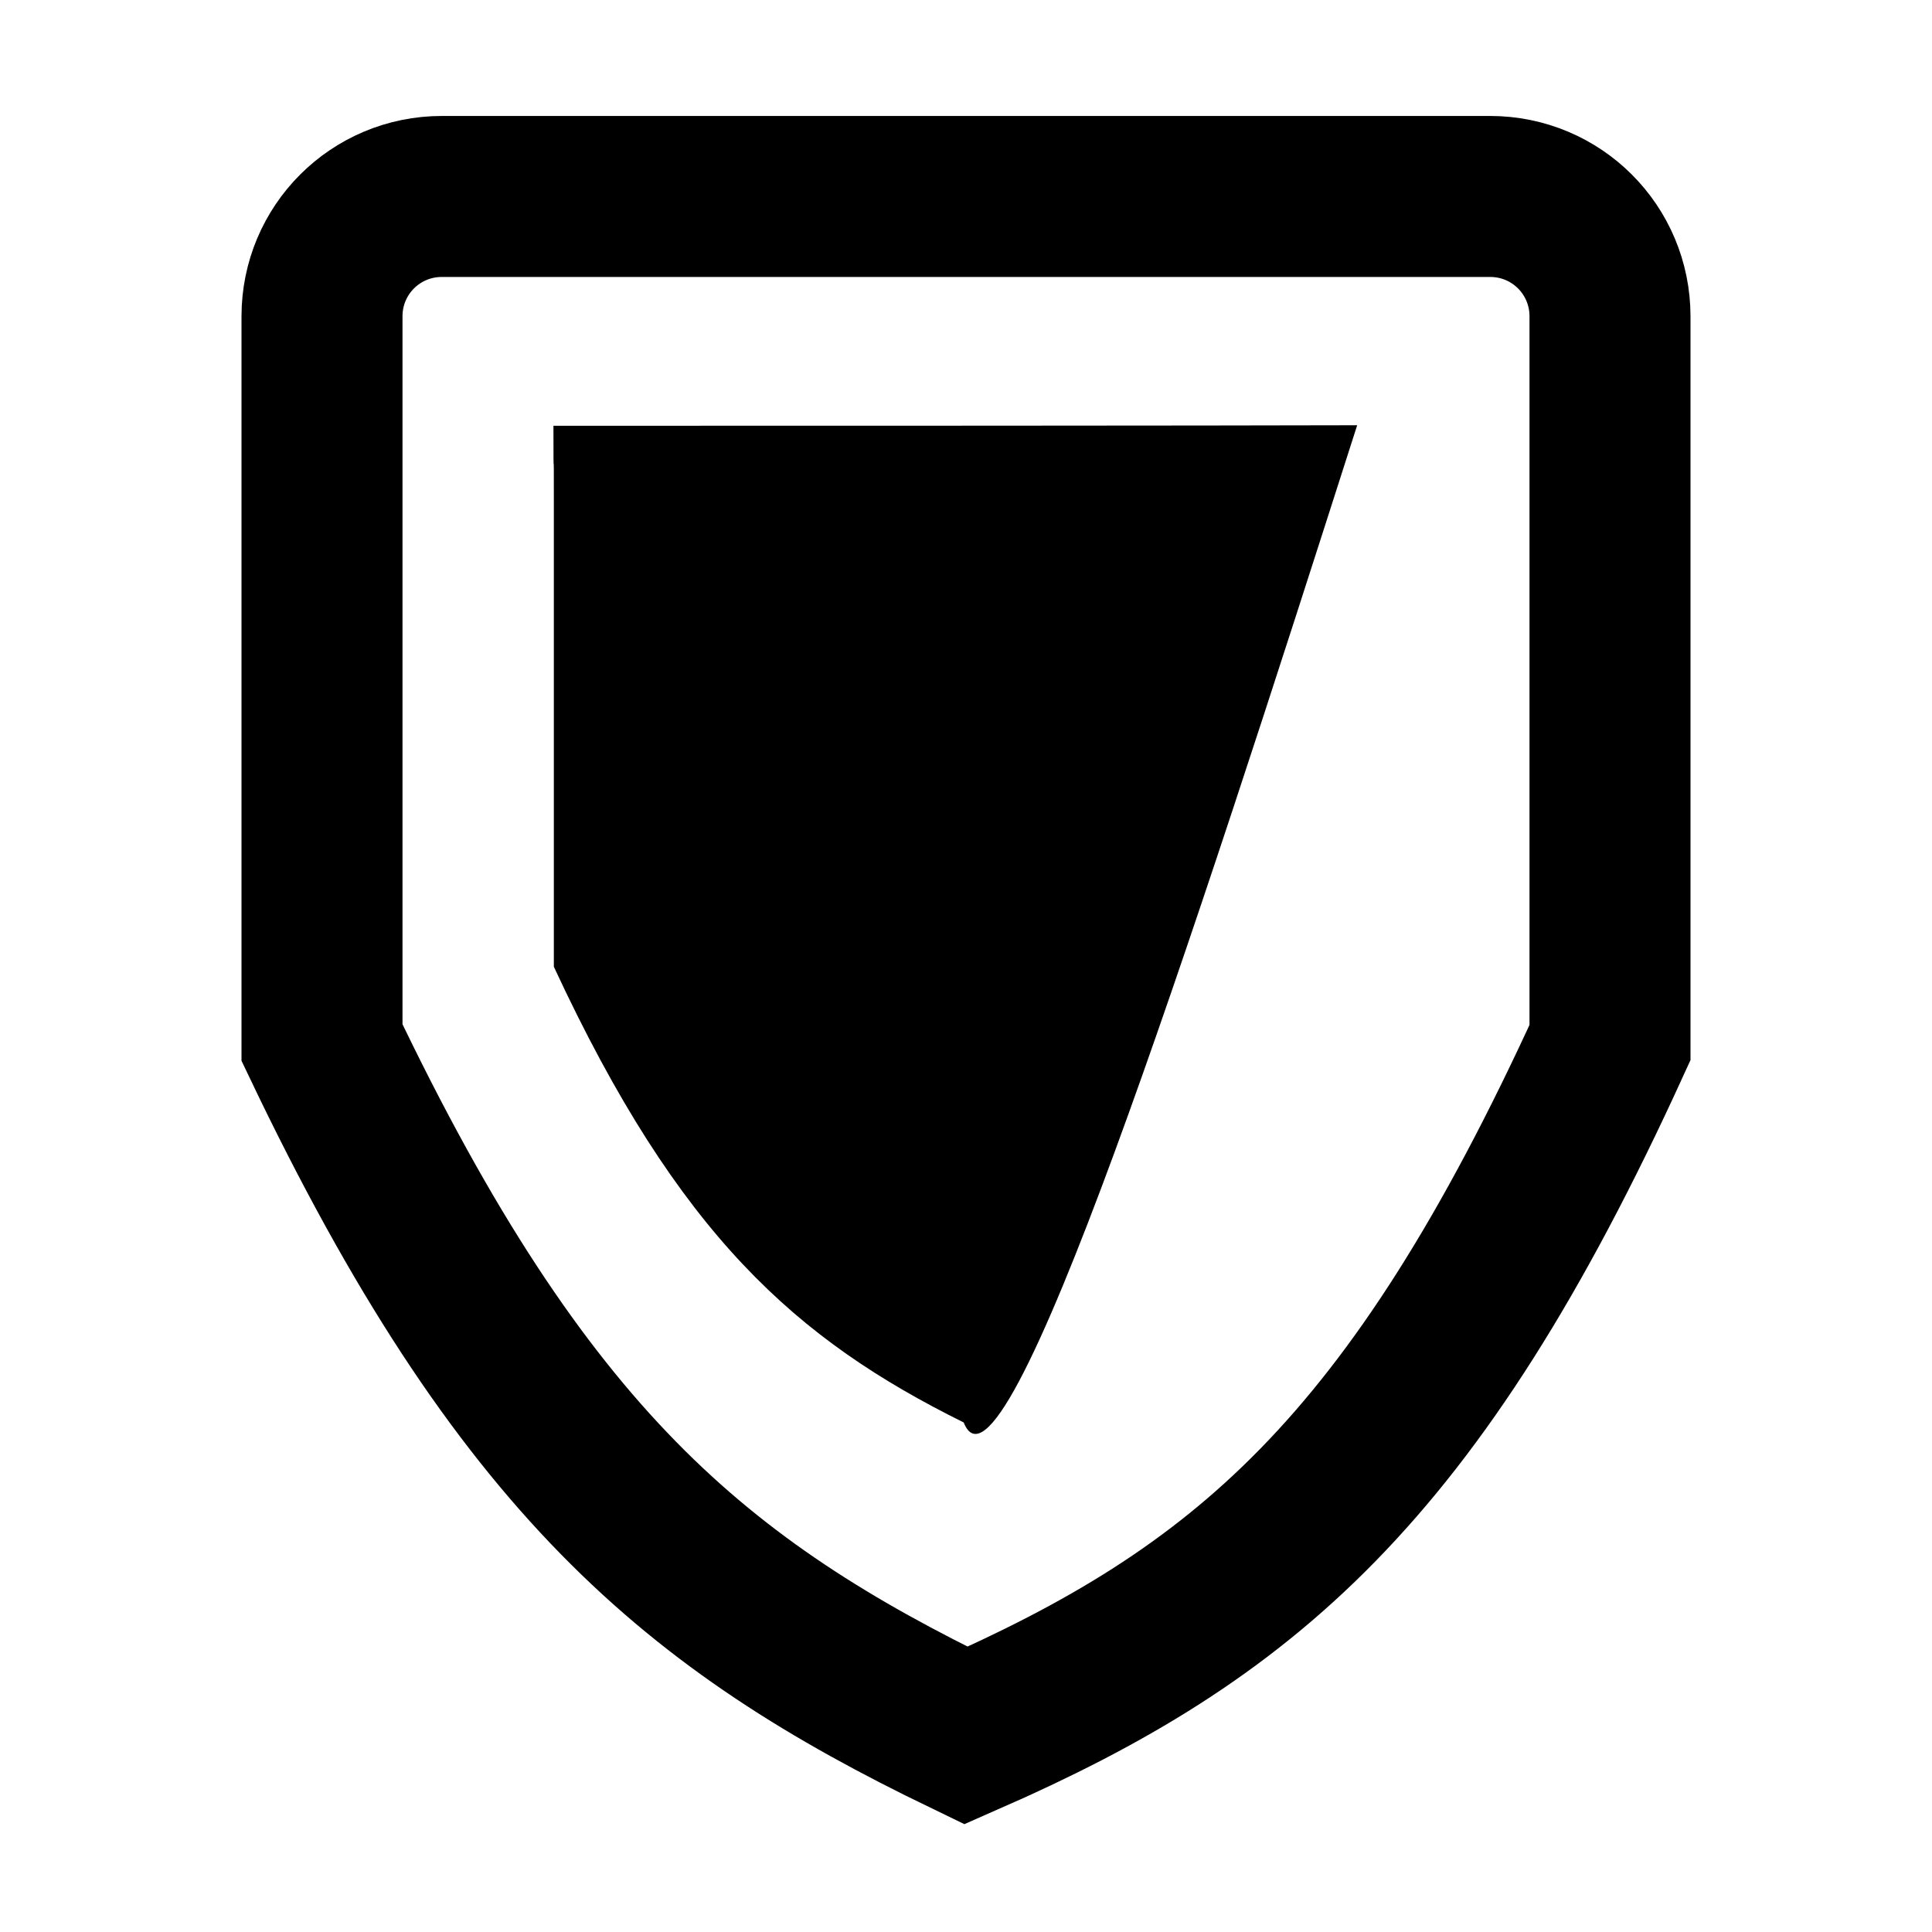 <?xml version="1.0" encoding="UTF-8" standalone="no"?>
<!-- Created with Inkscape (http://www.inkscape.org/) -->

<svg
   xmlns:dc="http://purl.org/dc/elements/1.1/"
   xmlns:cc="http://creativecommons.org/ns#"
   xmlns:rdf="http://www.w3.org/1999/02/22-rdf-syntax-ns#"
   xmlns:svg="http://www.w3.org/2000/svg"
   xmlns="http://www.w3.org/2000/svg"
   xmlns:sodipodi="http://sodipodi.sourceforge.net/DTD/sodipodi-0.dtd"
   xmlns:inkscape="http://www.inkscape.org/namespaces/inkscape"
   id="svg2"
   version="1.1"
   inkscape:version="0.48.5 r10040"
   width="48"
   height="48"
   sodipodi:docname="security-medium.svg">
  <defs
     id="defs6" />
  <sodipodi:namedview
     pagecolor="#ffffff"
     bordercolor="#666666"
     borderopacity="1"
     objecttolerance="10"
     gridtolerance="10"
     guidetolerance="10"
     inkscape:pageopacity="0"
     inkscape:pageshadow="2"
     inkscape:window-width="1920"
     inkscape:window-height="1007"
     id="namedview4"
     showgrid="false"
     inkscape:zoom="9.8333333"
     inkscape:cx="-5.6614962"
     inkscape:cy="30.432671"
     inkscape:window-x="0"
     inkscape:window-y="31"
     inkscape:window-maximized="1"
     inkscape:current-layer="svg2" />
  <path
     style="fill:none;fill-opacity:1;stroke:#000000;stroke-opacity:1;stroke-width:4;stroke-miterlimit:4;stroke-dasharray:none"
     d="m 10.979,4.881 26.042,0 C 38.671,4.881 40,6.21 40,7.86 L 40,25.902 C 35.124,36.576 30.883,40.099 24,43.119 17.328,39.896 12.97,36.331 8,25.902 L 8,7.86 C 8,6.21 9.329,4.881 10.979,4.881 z"
     id="rect2997"
     inkscape:connector-curvature="0"
     sodipodi:nodetypes="ssscccss" />
  <path
     sodipodi:nodetypes="cccccc"
     inkscape:connector-curvature="0"
     id="path3768"
     d="M 33.719,10.564 C 29.664,23.232 24.938,37.856 23.943,35.341 19.782,33.279 16.86,30.692 13.76,24.018 l 0,-11.547 c 0.002,-1.897 -0.01,0.018 -0.01,-1.893 18.468,0 18.128,-0.013 19.97,-0.013 z"
     style="fill:#000000;fill-opacity:1;stroke:none;stroke-width:1;stroke-linecap:butt;stroke-linejoin:miter;stroke-miterlimit:4;stroke-opacity:1;stroke-dasharray:none" />
</svg>
